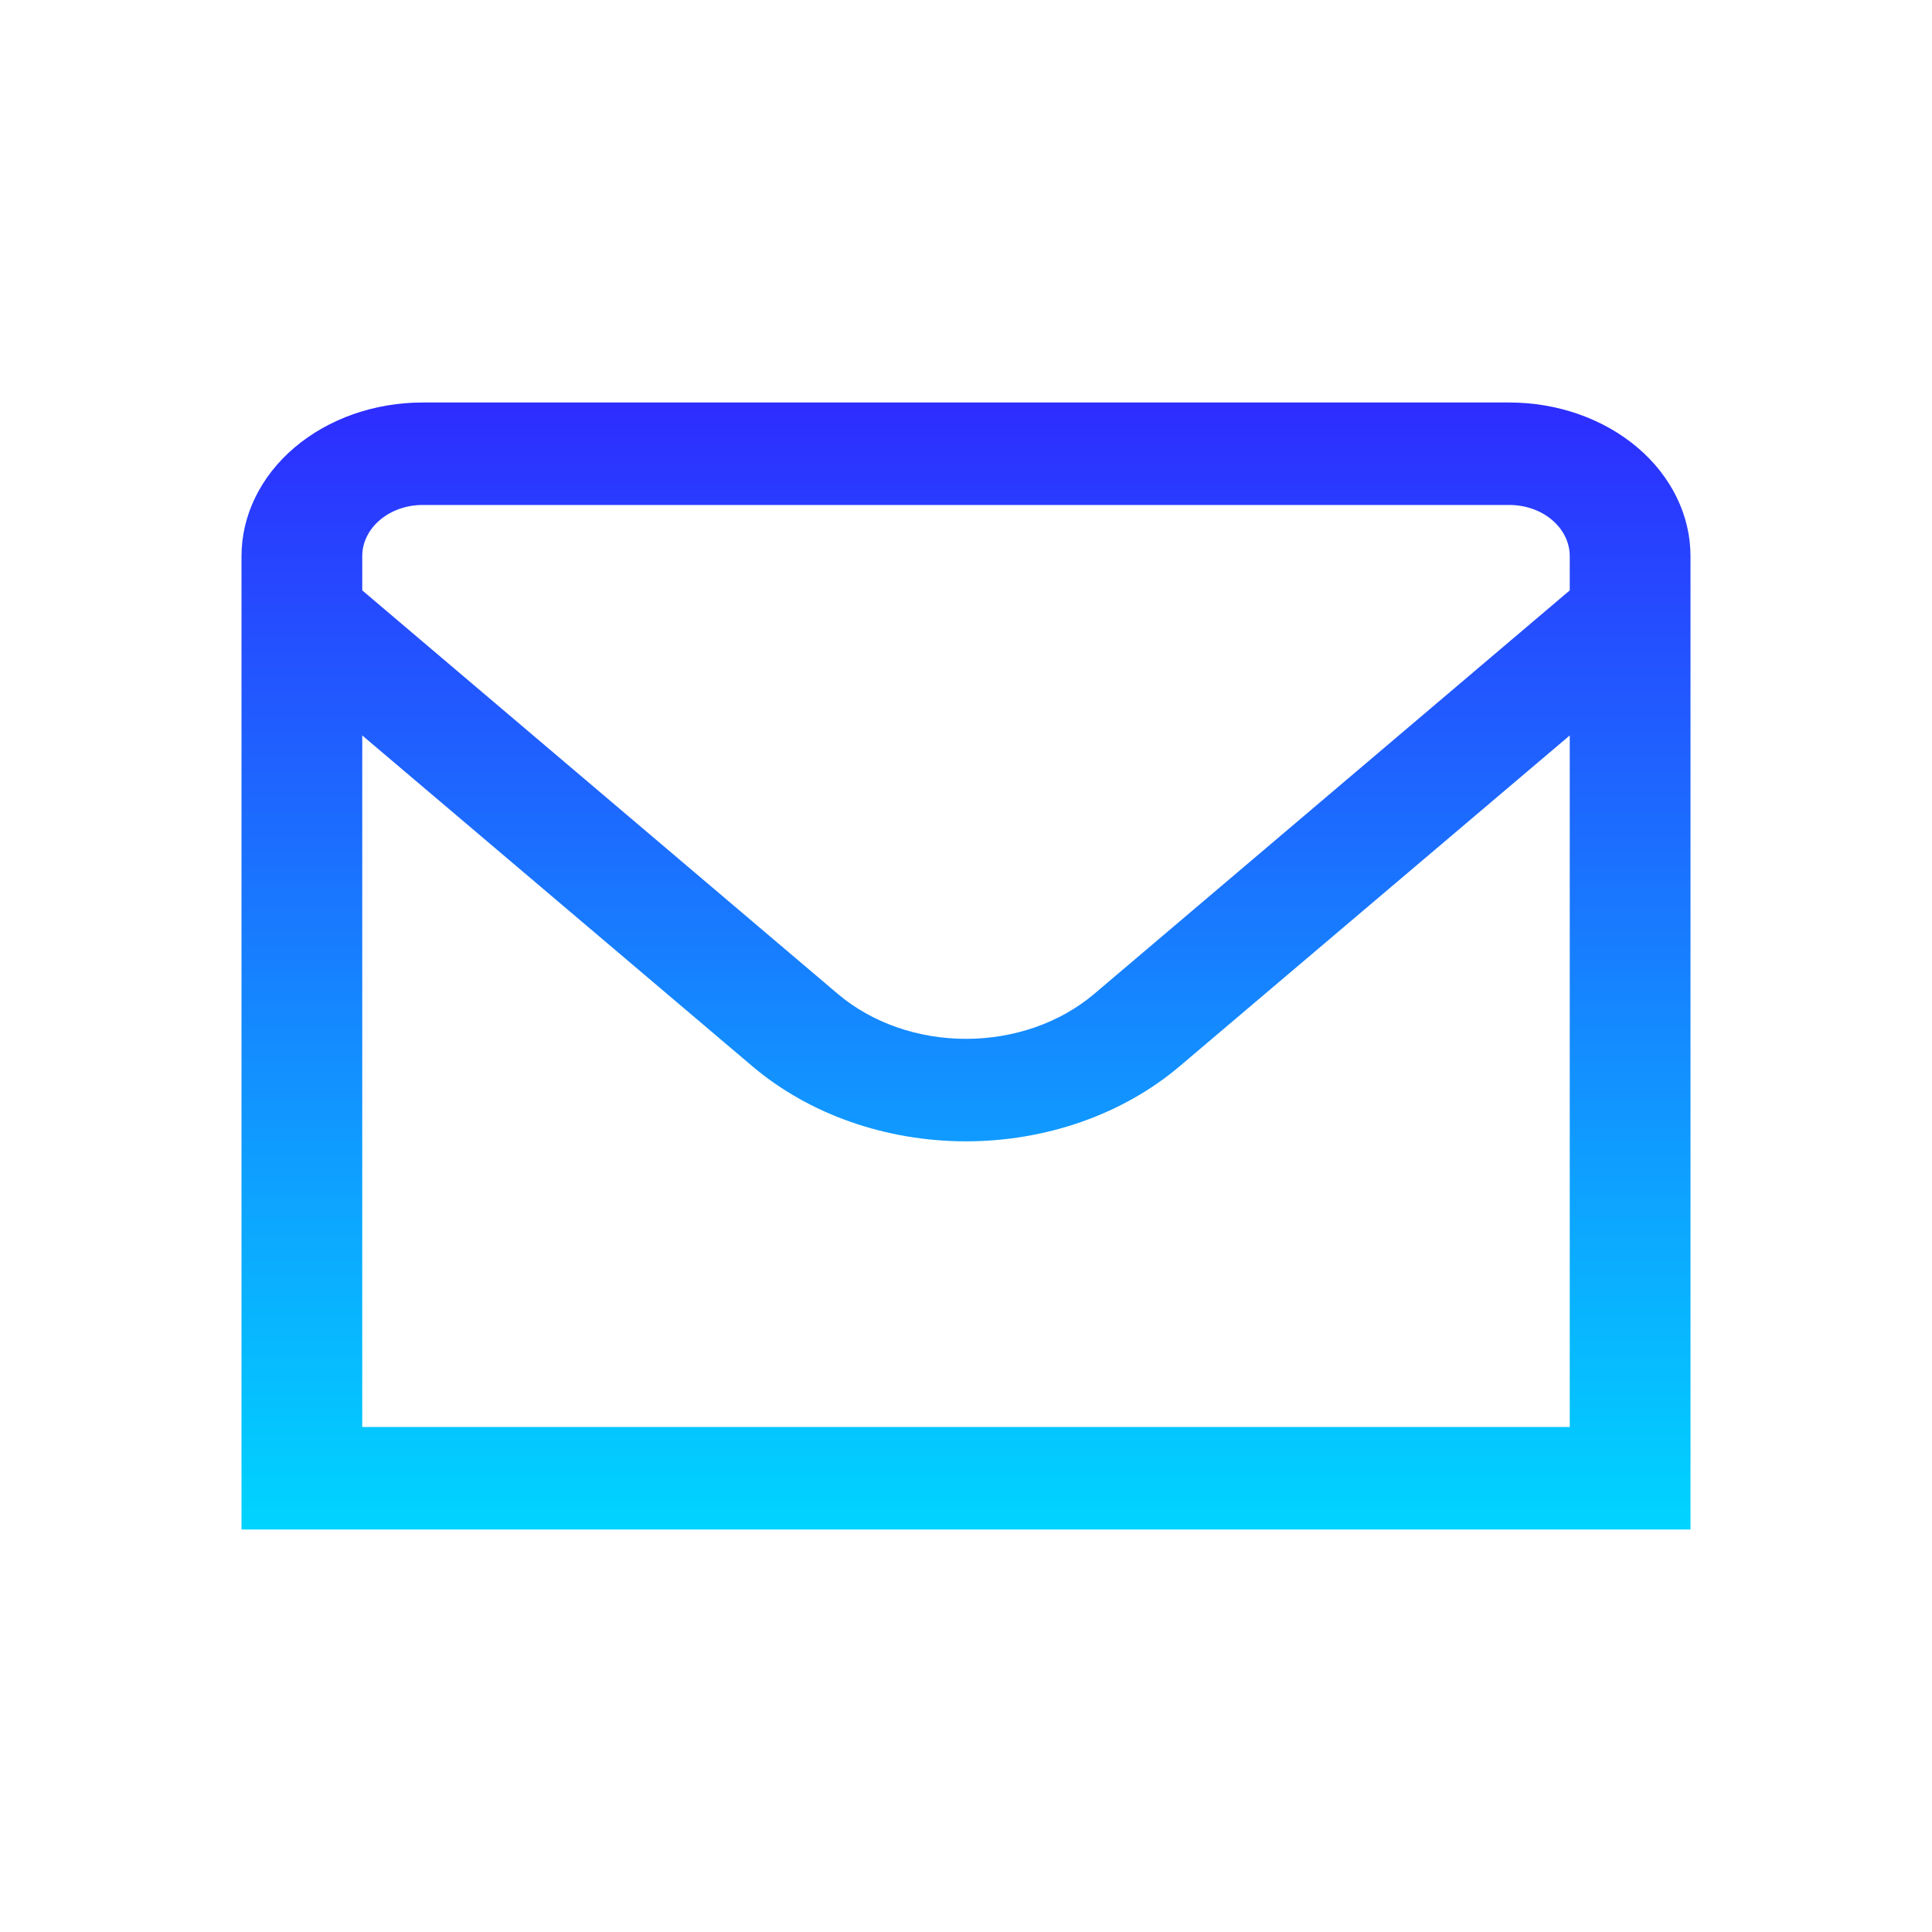 <svg width="24" height="24" viewBox="0 0 24 24" fill="none" xmlns="http://www.w3.org/2000/svg">
<path d="M18.75 5H5.25C4.653 5 4.081 5.201 3.659 5.559C3.237 5.917 3 6.403 3 6.909L3 19H21V6.909C21 6.403 20.763 5.917 20.341 5.559C19.919 5.201 19.347 5 18.75 5ZM5.25 6.273H18.75C18.949 6.273 19.14 6.34 19.28 6.459C19.421 6.578 19.5 6.74 19.5 6.909V7.334L13.591 12.348C13.169 12.705 12.597 12.905 12 12.905C11.403 12.905 10.831 12.705 10.409 12.348L4.5 7.334V6.909C4.5 6.74 4.579 6.578 4.72 6.459C4.86 6.34 5.051 6.273 5.25 6.273ZM4.5 17.727V9.136L9.348 13.247C10.052 13.843 11.006 14.178 12 14.178C12.994 14.178 13.948 13.843 14.652 13.247L19.5 9.136V17.727H4.5Z" fill="url(#paint0_linear_190_2075)"/>
<defs>
<linearGradient id="paint0_linear_190_2075" x1="12" y1="5.054" x2="12" y2="18.946" gradientUnits="userSpaceOnUse">
<stop stop-color="#2D2DFF"/>
<stop offset="1" stop-color="#00D4FF"/>
<stop offset="1" stop-color="#00D4FF"/>
</linearGradient>
</defs>
</svg>

